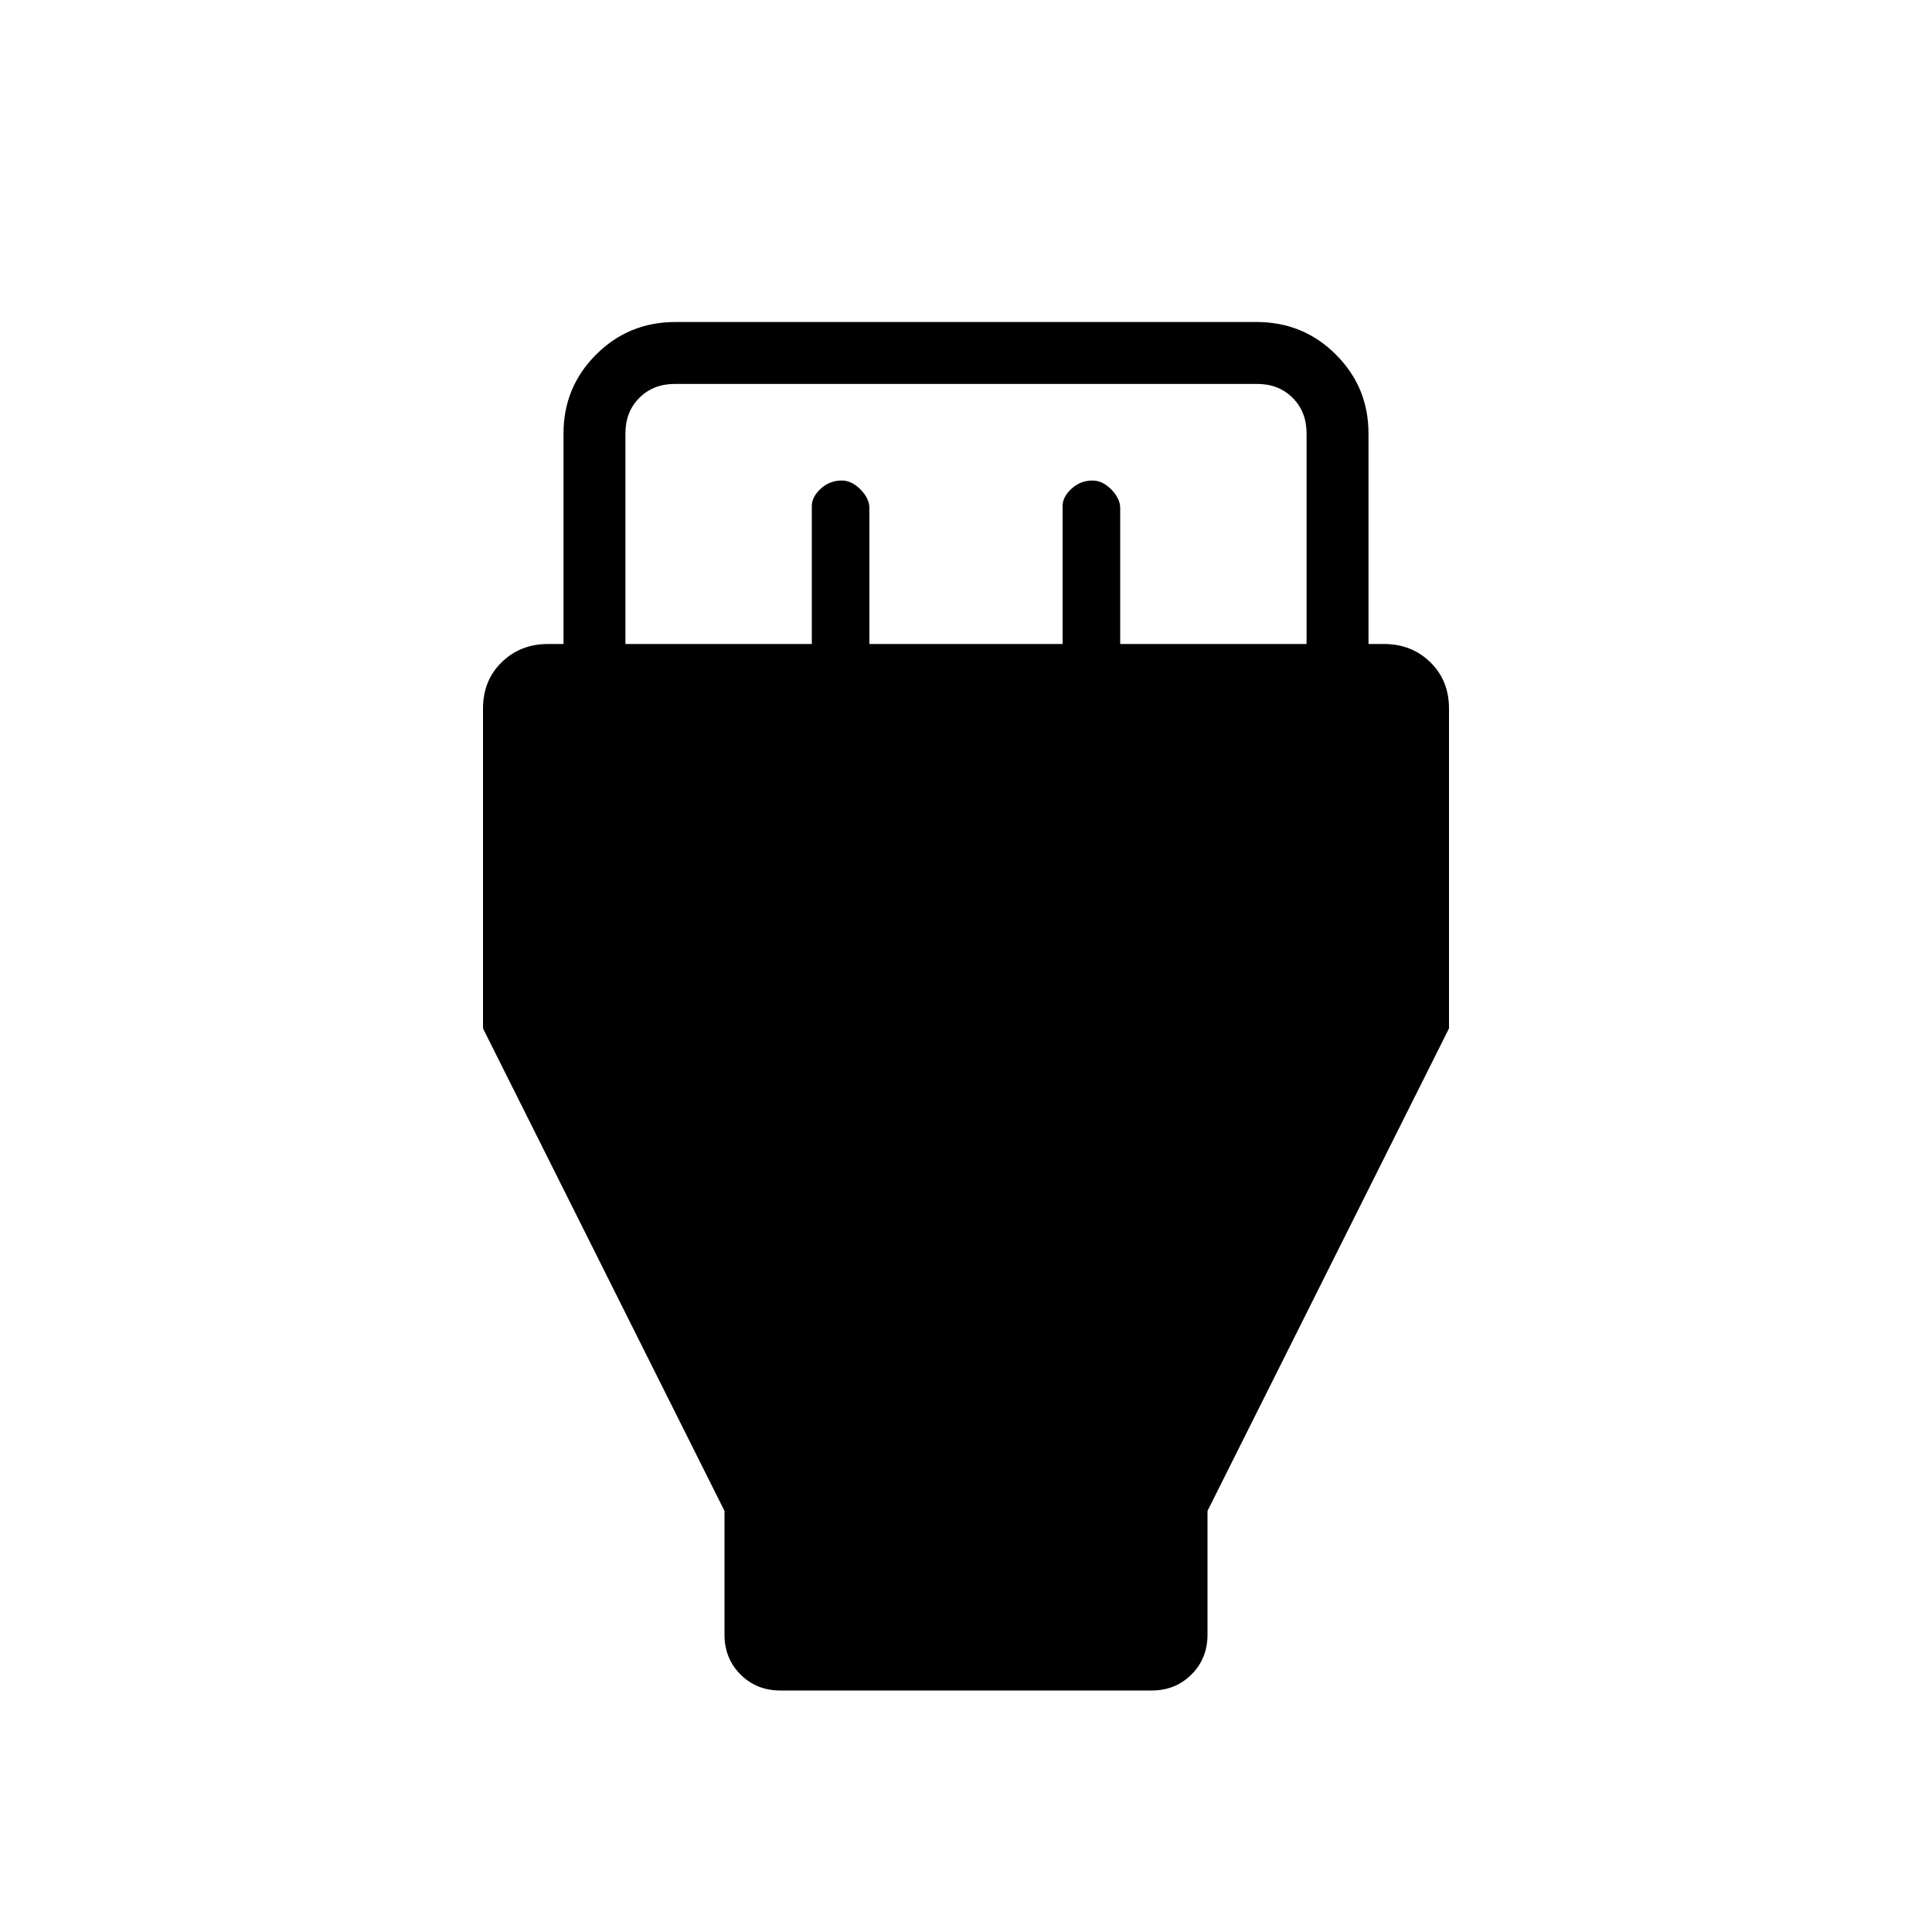 <svg xmlns="http://www.w3.org/2000/svg" width="48" height="48" viewBox="0 96 960 960"><path d="M360 846.769 240 607V448.114q0-13.998 9.288-23.056Q258.577 416 272.307 416H280V311.384q0-23 16.192-39.192T335.639 256h288.722q23.255 0 39.447 16.192Q680 288.384 680 311.384V416h7.693q13.73 0 23.019 9.058Q720 434.116 720 448.114V607L600 846.769v61.539q0 11.769-7.961 19.731Q584.077 936 572.308 936H387.692q-11.769 0-19.731-7.961Q360 920.077 360 908.308v-61.539ZM310.769 416h92.616v-68.576q0-4.525 4.45-8.59 4.451-4.065 10.385-4.065 5.011 0 9.395 4.485 4.385 4.484 4.385 9.167V416h96v-68.576q0-4.525 4.451-8.59 4.45-4.065 10.384-4.065 5.011 0 9.396 4.485 4.384 4.484 4.384 9.167V416h92.616V311.384q0-10.769-6.923-17.692t-17.692-6.923H335.384q-10.769 0-17.692 6.923t-6.923 17.692V416Z"/></svg>